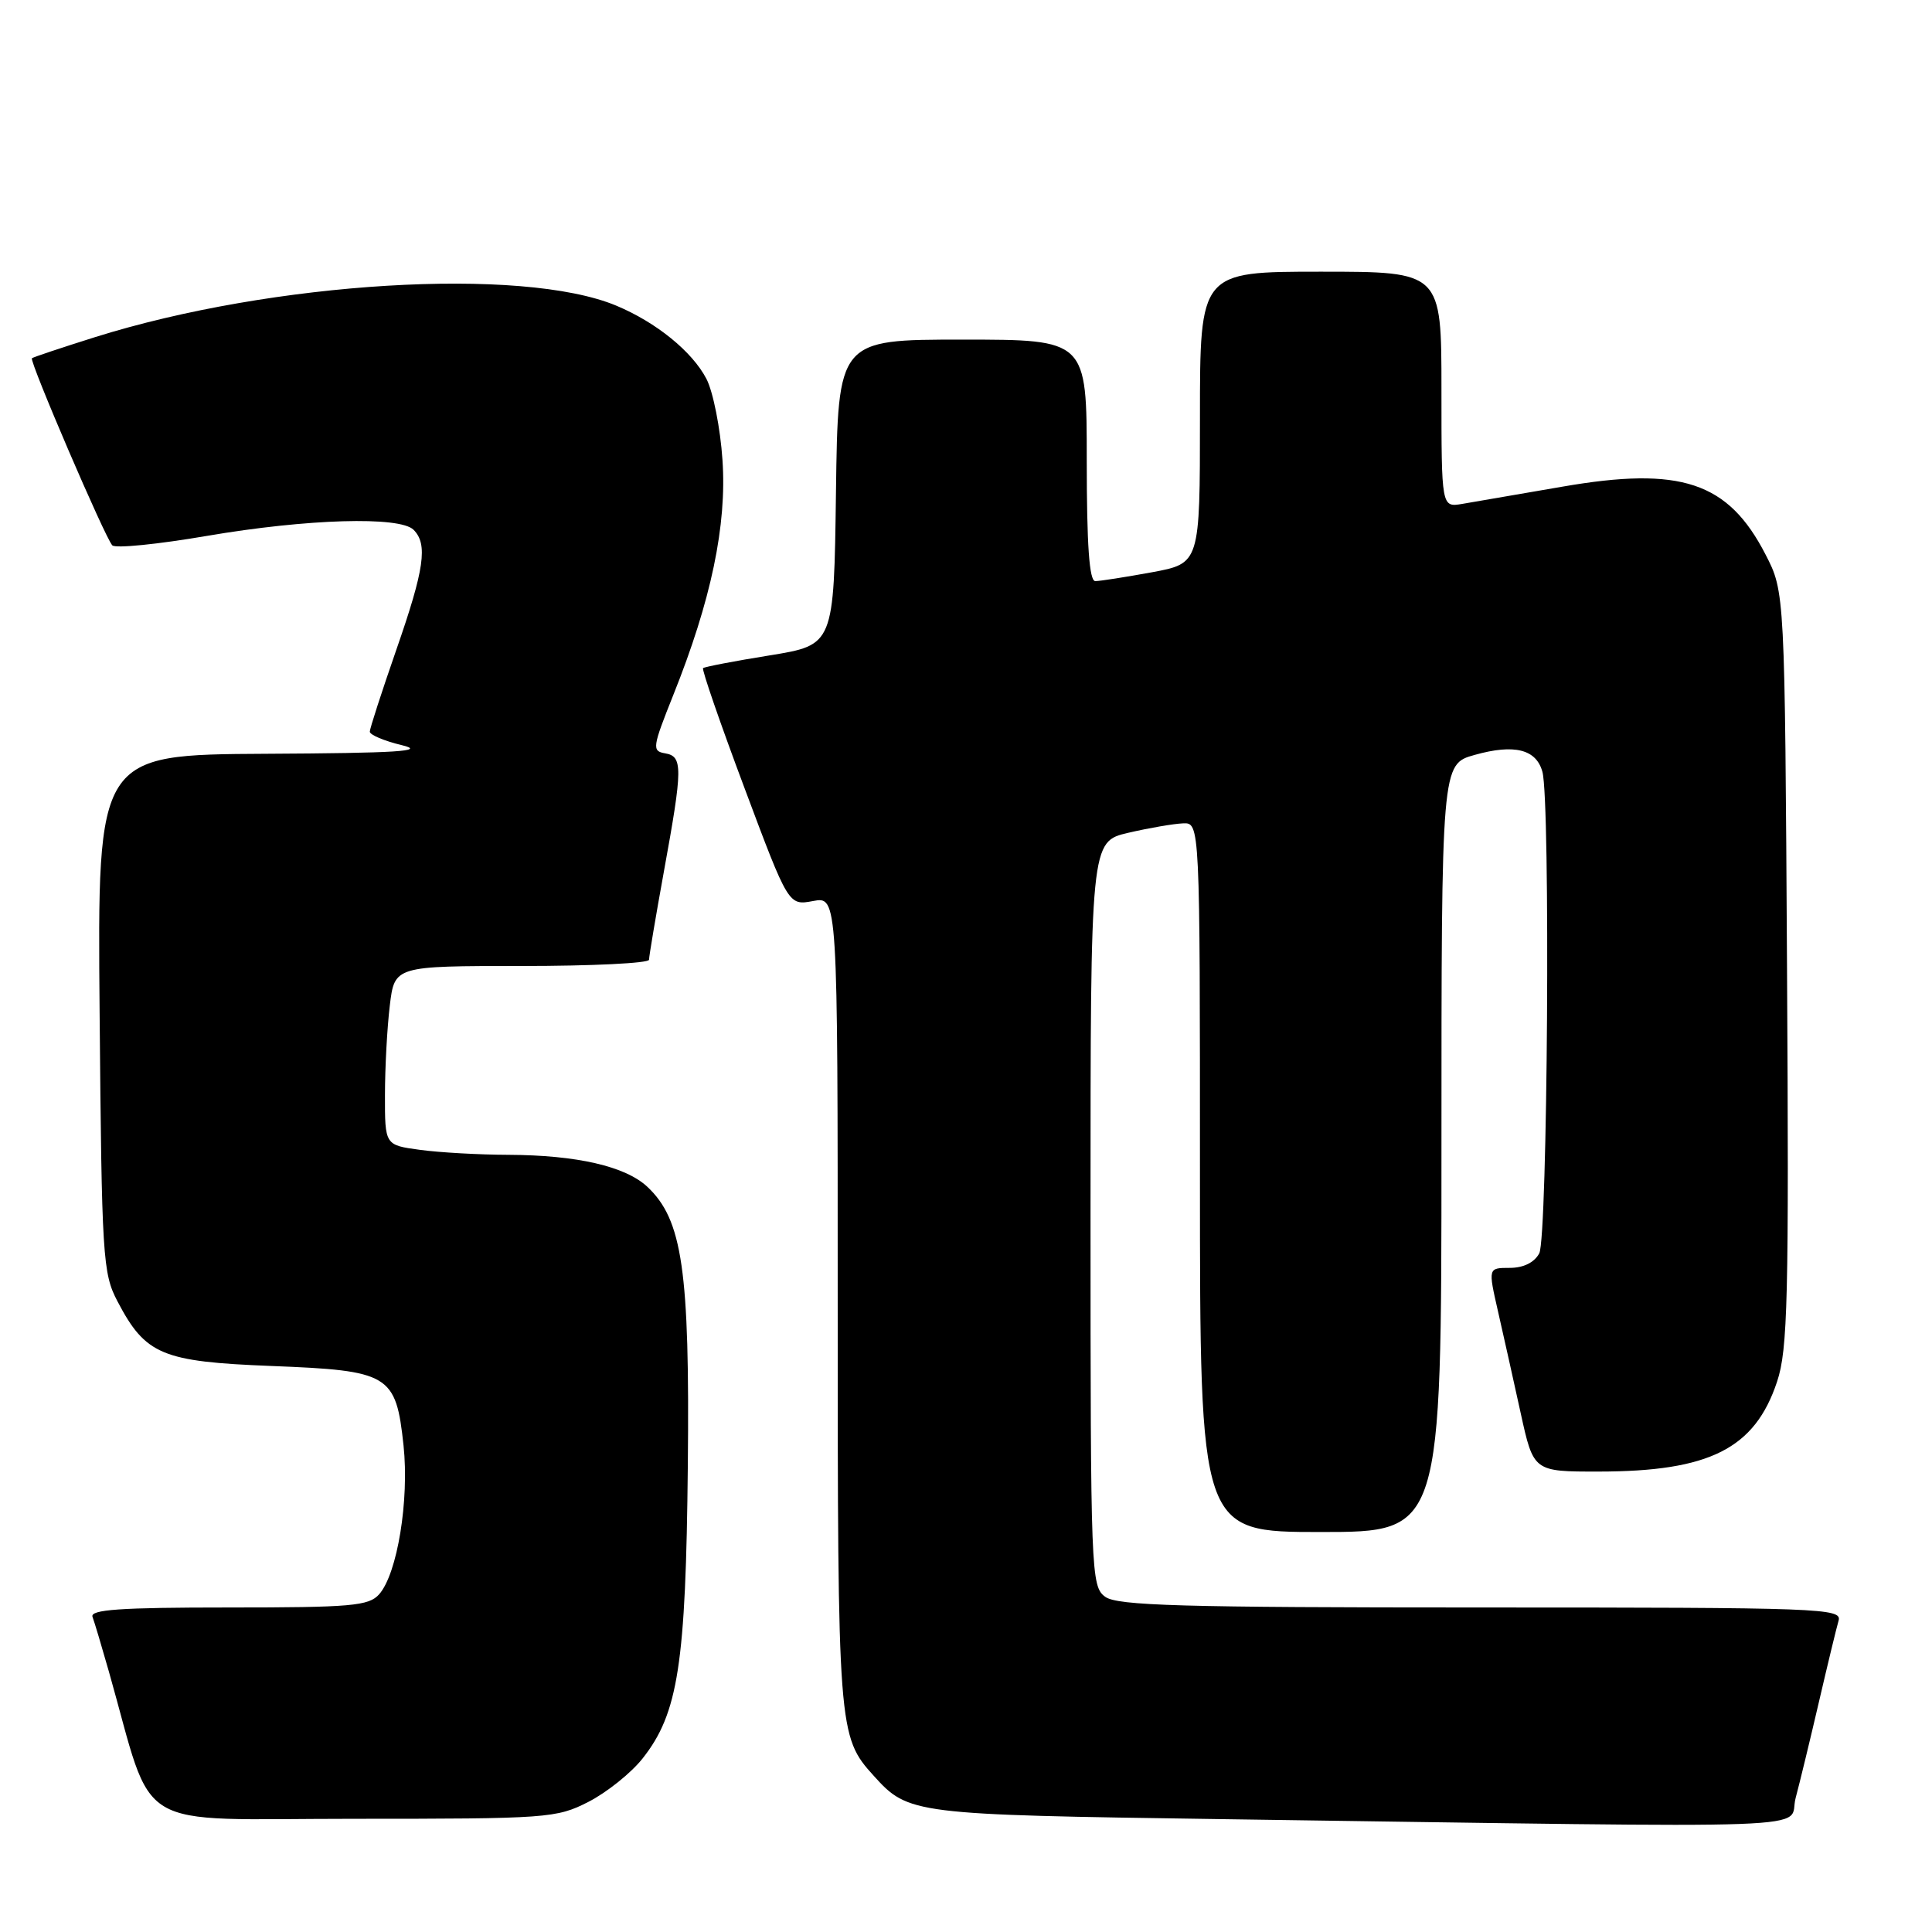 <?xml version="1.0" encoding="UTF-8" standalone="no"?>
<!DOCTYPE svg PUBLIC "-//W3C//DTD SVG 1.1//EN" "http://www.w3.org/Graphics/SVG/1.1/DTD/svg11.dtd" >
<svg xmlns="http://www.w3.org/2000/svg" xmlns:xlink="http://www.w3.org/1999/xlink" version="1.1" viewBox="0 0 256 256">
 <g >
 <path fill="currentColor"
d=" M 237.93 238.25 C 238.48 236.19 239.87 230.45 241.02 225.50 C 242.17 220.55 243.34 215.71 243.62 214.75 C 244.11 213.10 241.38 213.00 196.26 213.00 C 156.50 213.00 148.05 212.76 146.44 211.58 C 144.57 210.21 144.50 208.51 144.50 160.84 C 144.50 111.52 144.50 111.52 149.50 110.35 C 152.25 109.71 155.51 109.15 156.75 109.10 C 159.00 109.00 159.00 109.00 159.00 156.00 C 159.00 203.00 159.00 203.00 175.00 203.00 C 191.00 203.00 191.00 203.00 191.00 152.13 C 191.00 101.26 191.00 101.26 195.40 100.03 C 200.66 98.55 203.57 99.28 204.38 102.28 C 205.45 106.26 205.07 164.00 203.96 166.07 C 203.31 167.29 201.87 168.00 200.05 168.00 C 197.18 168.00 197.18 168.00 198.49 173.75 C 199.21 176.91 200.57 182.99 201.50 187.25 C 203.20 195.00 203.20 195.00 211.85 194.99 C 226.53 194.98 232.52 191.96 235.47 183.08 C 236.89 178.82 237.05 172.10 236.79 128.33 C 236.50 78.44 236.50 78.44 233.94 73.47 C 228.99 63.85 222.72 61.76 207.00 64.49 C 201.22 65.49 195.26 66.52 193.75 66.77 C 191.00 67.23 191.00 67.23 191.00 51.61 C 191.00 36.00 191.00 36.00 175.00 36.00 C 159.00 36.00 159.00 36.00 159.00 55.33 C 159.00 74.65 159.00 74.65 152.63 75.83 C 149.13 76.47 145.76 77.00 145.13 77.00 C 144.34 77.00 144.00 72.27 144.00 61.00 C 144.00 45.00 144.00 45.00 127.52 45.00 C 111.04 45.00 111.04 45.00 110.77 65.23 C 110.50 85.46 110.50 85.46 102.00 86.84 C 97.33 87.59 93.35 88.36 93.16 88.53 C 92.97 88.71 95.44 95.86 98.65 104.42 C 104.48 120.00 104.48 120.00 107.74 119.39 C 111.00 118.78 111.00 118.78 111.00 172.42 C 111.00 229.38 111.05 230.09 115.79 235.32 C 120.37 240.39 121.01 240.46 161.50 241.04 C 244.70 242.22 236.79 242.51 237.93 238.25 Z  M 77.98 238.75 C 80.40 237.51 83.63 234.93 85.15 233.00 C 89.87 227.03 90.88 220.48 91.14 194.22 C 91.40 168.32 90.43 161.63 85.78 157.26 C 82.88 154.54 76.44 153.06 67.39 153.02 C 63.48 153.01 58.19 152.71 55.64 152.36 C 51.00 151.73 51.00 151.73 51.01 145.11 C 51.01 141.48 51.30 136.14 51.65 133.25 C 52.28 128.00 52.28 128.00 69.14 128.00 C 78.41 128.00 86.00 127.63 86.00 127.17 C 86.00 126.71 86.89 121.43 87.98 115.42 C 90.48 101.71 90.49 100.22 88.13 99.82 C 86.37 99.52 86.44 99.04 89.20 92.13 C 94.23 79.58 96.33 69.58 95.73 60.93 C 95.45 56.74 94.49 51.91 93.61 50.21 C 91.74 46.60 86.97 42.72 81.66 40.50 C 69.17 35.29 36.11 37.29 12.57 44.68 C 8.13 46.08 4.38 47.33 4.23 47.47 C 3.85 47.81 13.95 71.32 14.88 72.26 C 15.29 72.69 20.93 72.12 27.41 71.01 C 40.71 68.74 52.98 68.38 54.80 70.20 C 56.71 72.11 56.24 75.40 52.50 86.14 C 50.58 91.67 49.00 96.54 49.00 96.95 C 49.00 97.37 50.91 98.18 53.25 98.74 C 56.58 99.54 52.69 99.79 35.20 99.88 C 12.90 100.00 12.90 100.00 13.20 134.25 C 13.48 166.62 13.61 168.72 15.57 172.44 C 19.28 179.52 21.45 180.43 35.97 181.00 C 51.64 181.61 52.46 182.10 53.47 191.53 C 54.24 198.78 52.65 208.53 50.24 211.25 C 48.87 212.80 46.55 213.00 30.24 213.00 C 15.89 213.00 11.89 213.28 12.26 214.25 C 12.52 214.94 13.49 218.20 14.43 221.50 C 20.57 243.14 17.02 241.00 46.83 241.00 C 72.60 241.00 73.74 240.92 77.98 238.75 Z "/>
</g>
</svg>
